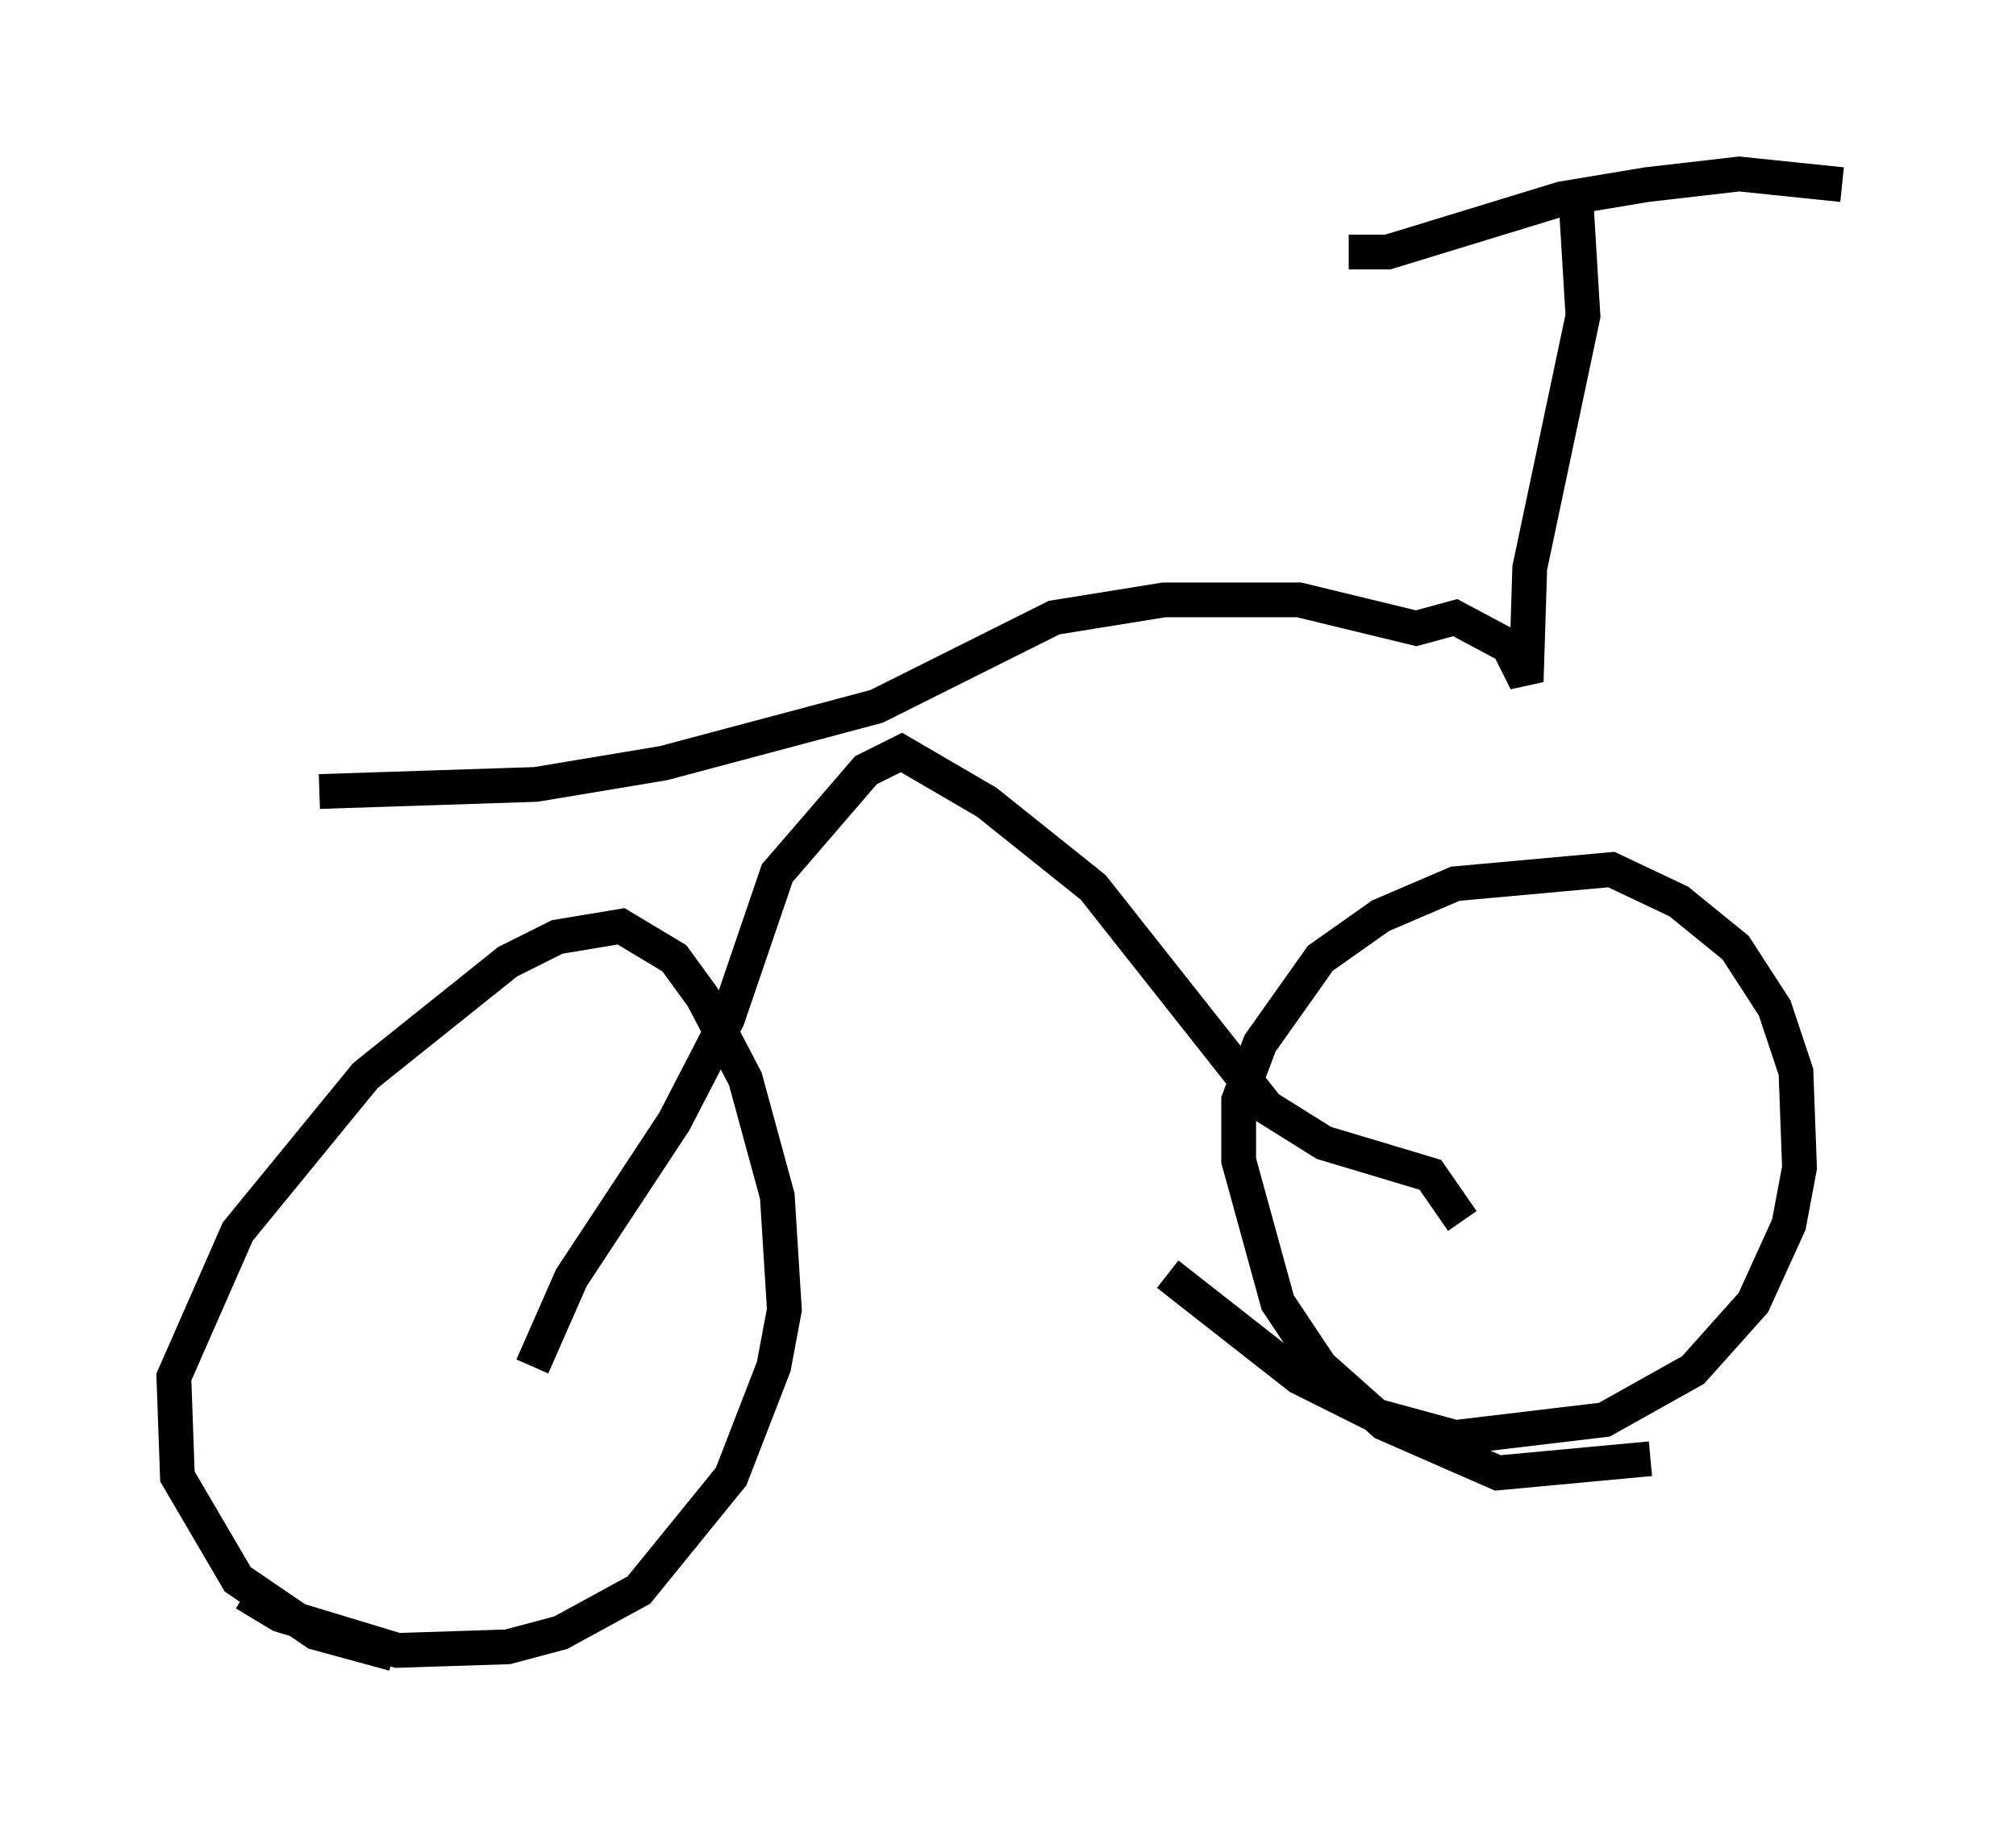 <?xml version="1.0" encoding="utf-8" ?>
<svg baseProfile="full" height="52.569" version="1.1" width="57.98" xmlns="http://www.w3.org/2000/svg" xmlns:ev="http://www.w3.org/2001/xml-events" xmlns:xlink="http://www.w3.org/1999/xlink"><defs /><rect fill="white" height="52.569" width="57.98" x="0" y="0" /><path d="M13.167, 47.569 m-1.838, 0.0 l-2.246, -0.613 -2.246, -1.531 l-1.735, -2.96 -0.102, -2.858 l1.838, -4.185 3.675, -4.492 l4.083, -3.267 1.429, -0.715 l1.838, -0.306 1.531, 0.919 l0.817, 1.123 1.225, 2.348 l0.919, 3.369 0.204, 3.267 l-0.306, 1.633 -1.225, 3.165 l-2.654, 3.267 -2.246, 1.225 l-1.531, 0.408 -3.165, 0.102 l-3.369, -1.021 -1.021, -0.613 m40.425, -3.879 l-4.39, 0.408 -3.267, -1.429 l-1.838, -1.633 -1.225, -1.838 l-1.123, -4.083 0.0, -1.735 l0.613, -1.633 1.735, -2.45 l1.735, -1.225 2.144, -0.919 l4.492, -0.408 1.94, 0.919 l1.633, 1.327 1.123, 1.735 l0.613, 1.838 0.102, 2.756 l-0.306, 1.633 -1.021, 2.246 l-1.735, 1.94 -2.552, 1.429 l-4.288, 0.51 -2.246, -0.613 l-2.246, -1.123 -3.777, -2.96 m-18.273, 2.654 l1.123, -2.552 2.96, -4.492 l1.531, -2.96 1.429, -4.185 l2.552, -2.96 1.021, -0.51 l2.45, 1.429 3.063, 2.45 l5.002, 6.329 1.633, 1.021 l3.063, 0.919 0.919, 1.327 m-32.871, -12.352 l6.227, -0.204 3.675, -0.613 l6.125, -1.633 5.104, -2.552 l3.165, -0.51 3.879, 0.0 l3.369, 0.817 1.123, -0.306 l1.531, 0.817 0.51, 1.021 l0.102, -3.267 1.531, -7.248 l-0.204, -3.369 m-6.533, 1.531 l1.123, 0.0 5.002, -1.531 l2.45, -0.408 2.654, -0.306 l2.96, 0.306 " fill="none" stroke="black" stroke-width="1" /></svg>